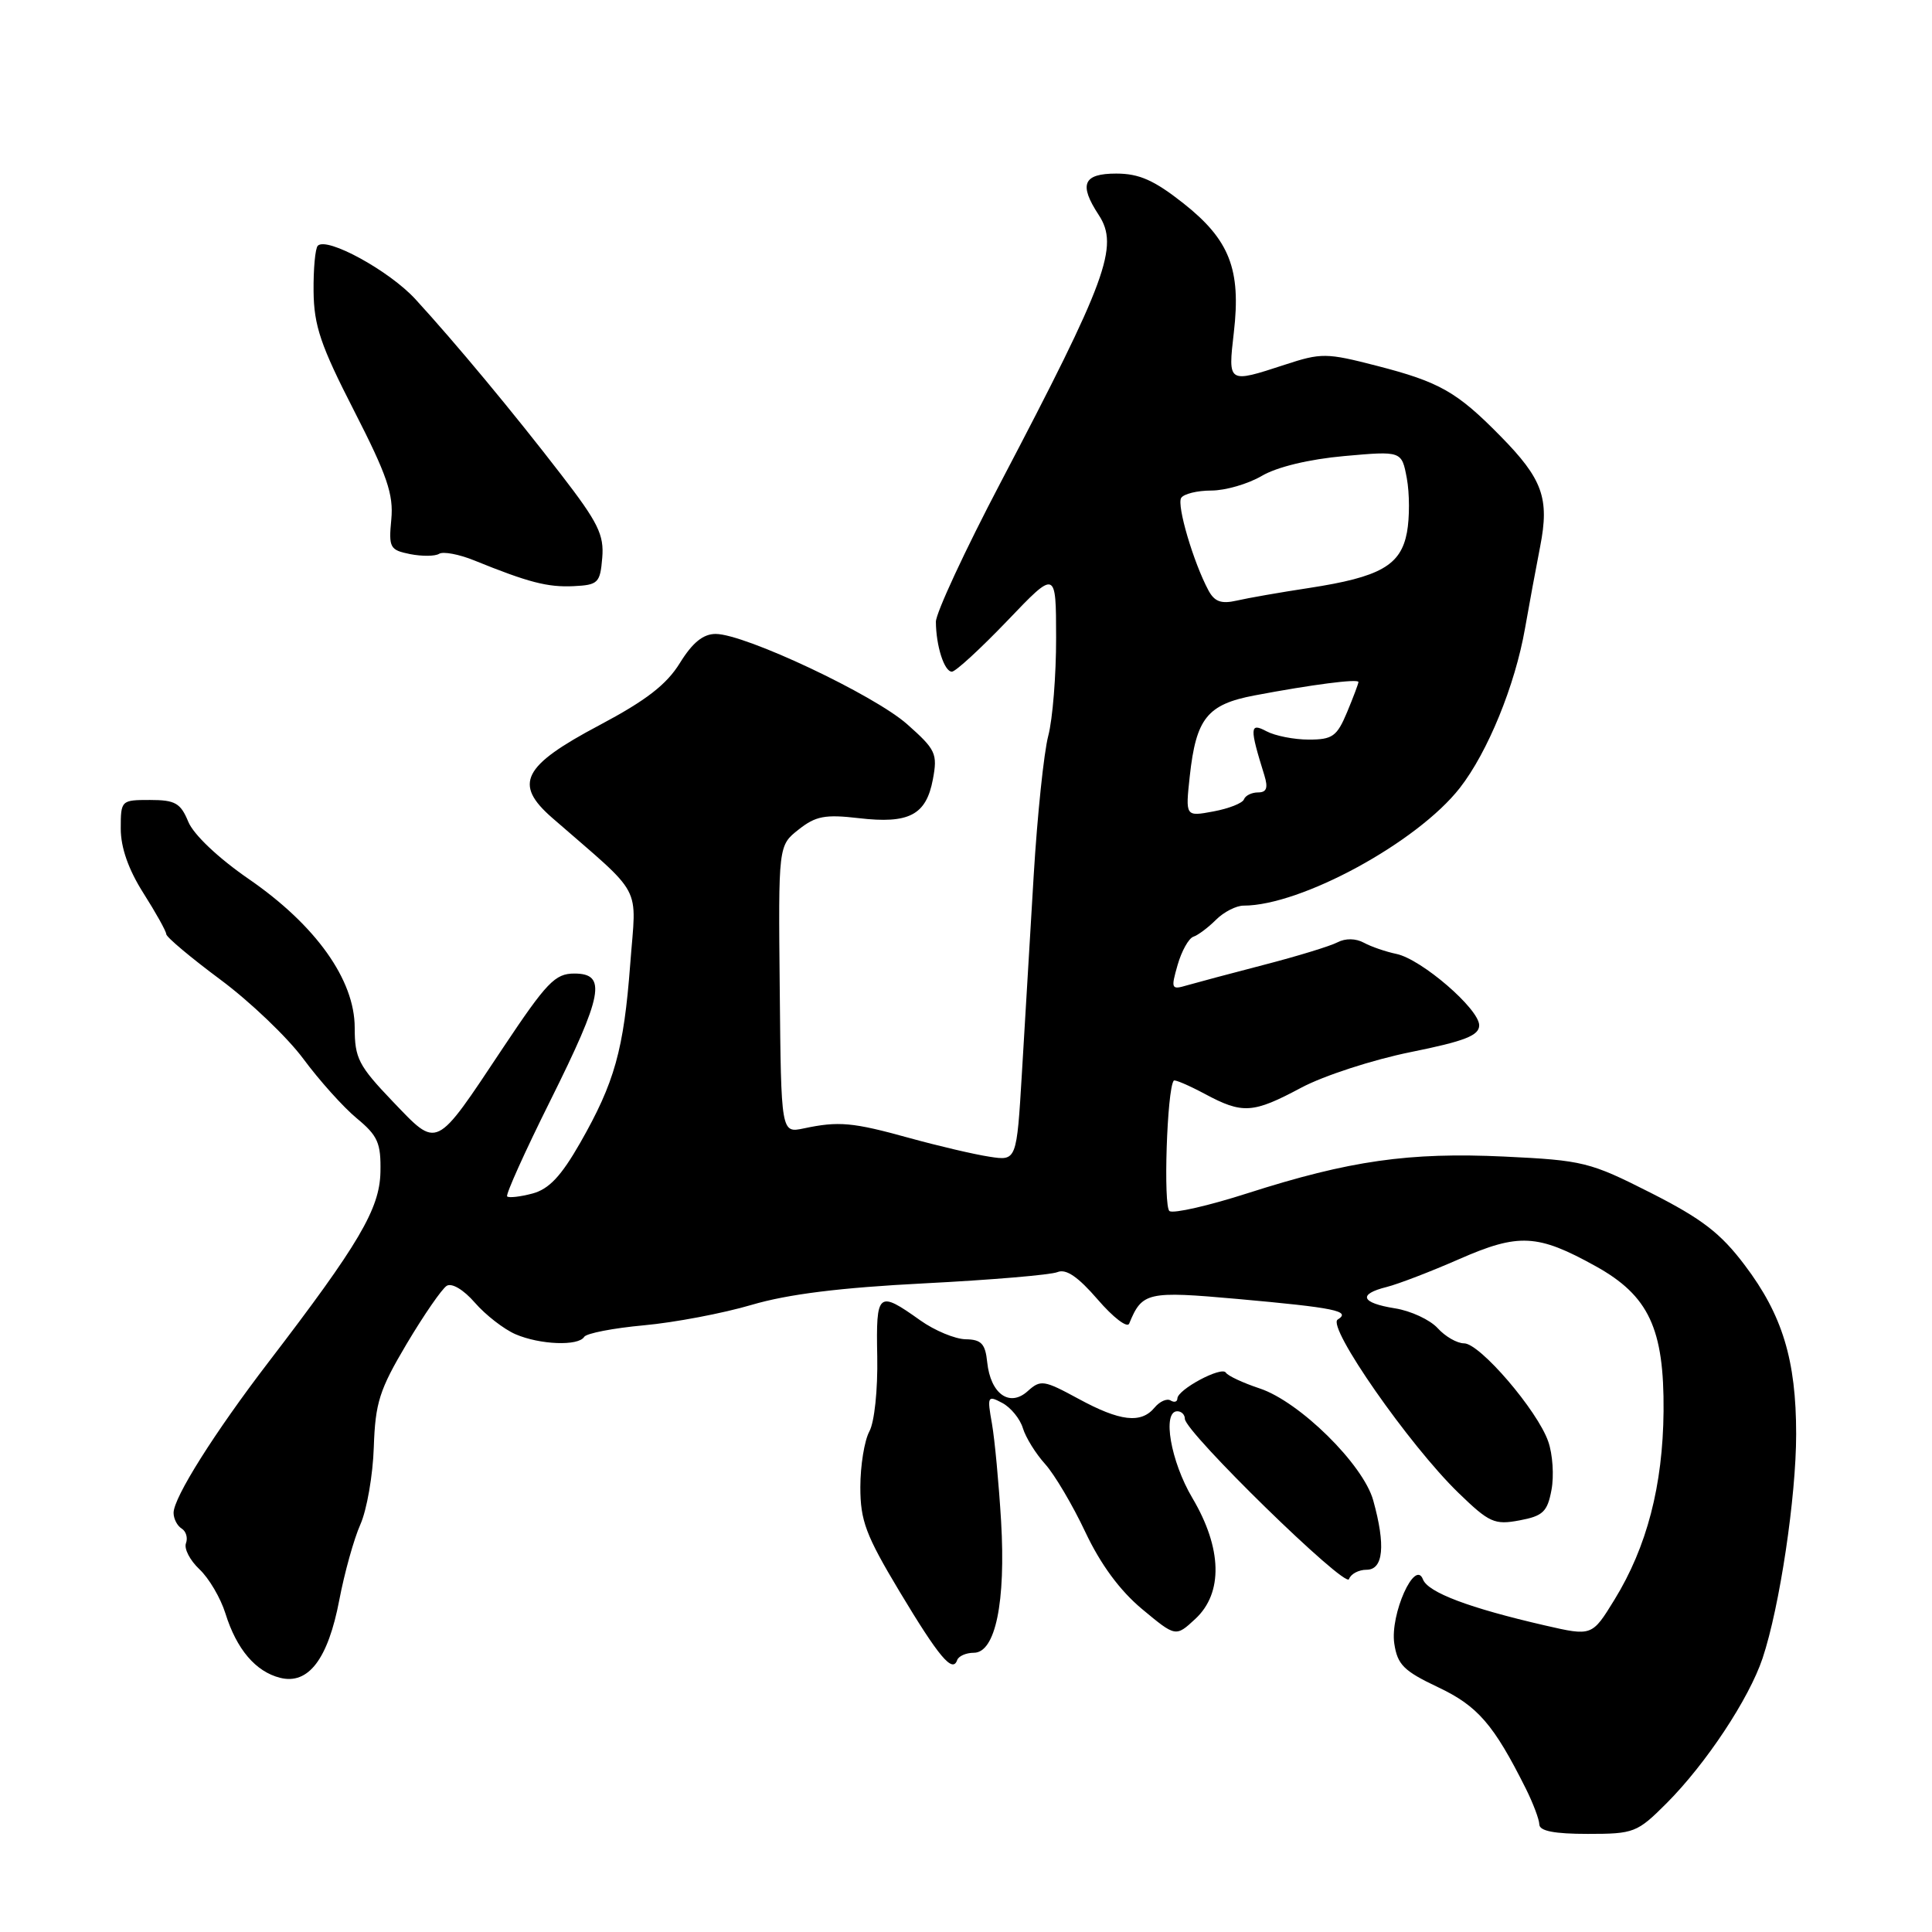 <?xml version="1.0" encoding="UTF-8" standalone="no"?>
<!DOCTYPE svg PUBLIC "-//W3C//DTD SVG 1.1//EN" "http://www.w3.org/Graphics/SVG/1.1/DTD/svg11.dtd" >
<svg xmlns="http://www.w3.org/2000/svg" xmlns:xlink="http://www.w3.org/1999/xlink" version="1.1" viewBox="0 0 256 256">
 <g >
 <path fill="currentColor"
d=" M 220.83 238.94 C 226.05 233.71 231.75 225.10 233.55 219.73 C 235.82 212.93 238.00 198.36 238.00 190.03 C 238.00 180.22 236.19 174.25 231.18 167.63 C 228.00 163.41 225.52 161.50 218.74 158.06 C 210.66 153.97 209.78 153.75 199.31 153.25 C 186.71 152.66 178.82 153.78 165.31 158.11 C 160.18 159.76 155.52 160.82 154.97 160.48 C 154.12 159.96 154.63 144.28 155.53 143.19 C 155.67 143.02 157.51 143.81 159.63 144.94 C 164.66 147.64 166.01 147.55 172.43 144.12 C 175.39 142.54 181.91 140.42 186.91 139.41 C 194.10 137.96 196.00 137.21 196.00 135.86 C 196.00 133.69 188.35 127.09 185.03 126.40 C 183.64 126.11 181.70 125.45 180.73 124.92 C 179.65 124.33 178.28 124.31 177.23 124.86 C 176.28 125.36 171.90 126.70 167.50 127.84 C 163.10 128.98 158.51 130.21 157.29 130.56 C 155.20 131.18 155.13 131.03 156.04 127.86 C 156.57 126.01 157.51 124.33 158.13 124.12 C 158.74 123.92 160.09 122.91 161.12 121.88 C 162.16 120.84 163.80 120.00 164.78 120.00 C 172.41 120.00 187.80 111.62 193.44 104.40 C 197.13 99.67 200.75 90.82 202.07 83.28 C 202.63 80.10 203.53 75.21 204.08 72.41 C 205.33 66.01 204.41 63.47 198.80 57.77 C 193.04 51.91 190.74 50.61 182.43 48.47 C 175.76 46.75 175.08 46.74 170.24 48.33 C 162.67 50.80 162.71 50.83 163.49 44.05 C 164.46 35.70 162.93 31.78 156.82 26.95 C 152.93 23.88 150.95 23.00 147.91 23.00 C 143.52 23.00 142.92 24.42 145.59 28.49 C 148.31 32.64 146.66 37.11 132.61 63.89 C 127.87 72.91 124.01 81.23 124.01 82.39 C 124.03 85.59 125.12 89.00 126.13 89.00 C 126.62 89.00 129.92 85.96 133.48 82.25 C 139.93 75.50 139.93 75.50 139.94 84.50 C 139.95 89.45 139.48 95.30 138.90 97.50 C 138.32 99.70 137.45 108.03 136.97 116.00 C 136.49 123.97 135.79 135.75 135.41 142.16 C 134.71 153.83 134.71 153.83 131.11 153.27 C 129.12 152.97 124.35 151.85 120.50 150.79 C 112.96 148.70 111.13 148.54 106.50 149.52 C 103.50 150.15 103.50 150.15 103.32 131.10 C 103.13 112.04 103.13 112.04 105.82 109.92 C 108.08 108.13 109.33 107.89 113.79 108.41 C 120.45 109.19 122.72 108.00 123.61 103.28 C 124.25 99.86 124.00 99.33 120.21 95.97 C 115.82 92.07 98.70 84.00 94.83 84.00 C 93.17 84.00 91.76 85.15 90.09 87.85 C 88.32 90.72 85.61 92.81 79.41 96.10 C 69.23 101.49 68.02 103.88 73.17 108.37 C 85.43 119.05 84.32 116.96 83.51 127.73 C 82.65 139.11 81.45 143.42 76.88 151.43 C 74.35 155.85 72.75 157.56 70.55 158.15 C 68.93 158.58 67.42 158.75 67.20 158.53 C 66.98 158.31 69.54 152.62 72.90 145.88 C 79.91 131.80 80.44 129.00 76.10 129.00 C 73.55 129.00 72.44 130.16 66.66 138.83 C 57.57 152.49 58.08 152.24 52.03 145.94 C 47.51 141.21 47.00 140.23 47.00 136.17 C 47.00 129.83 41.85 122.60 32.97 116.48 C 28.92 113.69 25.66 110.60 24.95 108.89 C 23.93 106.41 23.21 106.00 19.88 106.00 C 16.05 106.00 16.00 106.05 16.00 109.80 C 16.00 112.31 17.02 115.22 19.00 118.34 C 20.65 120.94 22.02 123.39 22.03 123.78 C 22.05 124.18 25.28 126.89 29.21 129.81 C 33.14 132.73 38.09 137.46 40.20 140.31 C 42.31 143.16 45.49 146.71 47.27 148.18 C 50.07 150.50 50.49 151.45 50.41 155.33 C 50.30 160.19 47.57 164.84 35.57 180.50 C 28.40 189.86 23.00 198.44 23.00 200.46 C 23.00 201.24 23.48 202.18 24.07 202.54 C 24.66 202.91 24.91 203.78 24.64 204.49 C 24.37 205.21 25.17 206.75 26.42 207.93 C 27.68 209.11 29.23 211.74 29.87 213.79 C 31.35 218.54 33.87 221.50 37.12 222.32 C 40.87 223.26 43.47 219.83 44.96 212.00 C 45.64 208.43 46.89 203.93 47.75 202.00 C 48.61 200.07 49.41 195.47 49.53 191.76 C 49.73 185.86 50.27 184.16 53.89 178.06 C 56.17 174.23 58.55 170.78 59.19 170.38 C 59.87 169.96 61.44 170.90 62.93 172.62 C 64.34 174.24 66.76 176.12 68.30 176.79 C 71.54 178.19 76.64 178.39 77.41 177.14 C 77.71 176.67 81.27 175.98 85.32 175.61 C 89.38 175.24 95.81 174.02 99.60 172.90 C 104.42 171.48 111.32 170.62 122.50 170.05 C 131.30 169.60 139.23 168.93 140.12 168.56 C 141.26 168.09 142.84 169.17 145.45 172.19 C 147.49 174.56 149.36 176.00 149.62 175.39 C 151.34 171.20 152.01 171.05 164.00 172.12 C 176.89 173.28 179.07 173.72 177.25 174.85 C 175.77 175.76 186.72 191.48 193.26 197.82 C 197.34 201.77 198.03 202.08 201.34 201.46 C 204.45 200.88 205.04 200.32 205.58 197.42 C 205.93 195.57 205.74 192.68 205.15 191.01 C 203.72 186.89 196.09 178.00 194.00 178.00 C 193.07 178.00 191.49 177.09 190.49 175.98 C 189.48 174.88 186.94 173.69 184.83 173.36 C 180.33 172.64 179.89 171.49 183.75 170.53 C 185.26 170.15 189.59 168.49 193.37 166.83 C 201.24 163.38 203.74 163.51 211.42 167.77 C 218.48 171.68 220.52 176.05 220.43 187.00 C 220.34 196.84 218.22 204.98 213.93 211.96 C 210.95 216.81 210.95 216.81 204.72 215.38 C 194.68 213.07 189.22 211.01 188.55 209.28 C 187.49 206.51 184.18 213.91 184.75 217.78 C 185.17 220.58 186.00 221.41 190.54 223.56 C 195.81 226.05 197.93 228.51 202.18 237.00 C 203.14 238.93 203.95 241.06 203.97 241.75 C 203.99 242.62 205.96 243.00 210.38 243.00 C 216.51 243.00 216.93 242.84 220.83 238.94 Z  M 129.04 219.00 C 131.90 219.00 133.28 212.30 132.65 201.56 C 132.35 196.58 131.81 190.77 131.44 188.65 C 130.79 185.00 130.86 184.86 132.81 185.90 C 133.94 186.50 135.17 188.01 135.54 189.25 C 135.92 190.49 137.24 192.62 138.49 194.00 C 139.73 195.38 142.13 199.43 143.81 203.00 C 145.84 207.30 148.39 210.76 151.33 213.21 C 155.79 216.92 155.79 216.92 158.39 214.51 C 162.09 211.08 161.94 205.15 158.00 198.50 C 155.12 193.65 153.97 187.00 156.00 187.00 C 156.55 187.00 157.00 187.45 157.00 188.00 C 157.00 189.73 178.32 210.55 178.75 209.24 C 178.98 208.56 180.03 208.00 181.08 208.00 C 183.31 208.00 183.62 204.77 181.96 198.81 C 180.64 194.04 172.18 185.71 166.90 183.97 C 164.70 183.24 162.69 182.30 162.43 181.88 C 161.88 180.99 156.02 184.12 156.01 185.31 C 156.00 185.75 155.60 185.87 155.11 185.57 C 154.63 185.27 153.67 185.69 152.99 186.51 C 151.20 188.67 148.42 188.35 142.89 185.34 C 138.32 182.86 137.89 182.79 136.18 184.33 C 133.78 186.51 131.25 184.70 130.81 180.50 C 130.56 178.05 130.03 177.49 127.95 177.46 C 126.55 177.43 123.85 176.31 121.95 174.96 C 116.33 170.96 116.07 171.17 116.24 179.76 C 116.32 184.15 115.87 188.45 115.19 189.68 C 114.54 190.89 114.00 194.20 114.00 197.05 C 114.00 201.50 114.72 203.42 119.18 210.86 C 124.42 219.59 126.22 221.73 126.83 219.97 C 127.02 219.44 128.01 219.00 129.04 219.00 Z  M 79.80 73.92 C 80.06 70.87 79.25 69.23 74.38 62.92 C 68.02 54.66 60.40 45.49 55.04 39.64 C 51.58 35.87 43.32 31.35 42.11 32.56 C 41.77 32.90 41.52 35.62 41.55 38.61 C 41.60 43.16 42.48 45.77 46.92 54.43 C 51.30 62.99 52.16 65.51 51.85 68.82 C 51.49 72.57 51.66 72.88 54.33 73.42 C 55.91 73.73 57.65 73.72 58.19 73.38 C 58.73 73.05 60.82 73.44 62.84 74.26 C 70.04 77.18 72.55 77.83 76.00 77.67 C 79.26 77.51 79.52 77.25 79.80 73.92 Z  M 157.65 102.85 C 158.49 95.18 159.96 93.34 166.22 92.15 C 173.76 90.72 180.00 89.91 180.00 90.37 C 180.00 90.58 179.32 92.39 178.49 94.38 C 177.15 97.58 176.56 98.00 173.42 98.00 C 171.47 98.00 168.94 97.50 167.80 96.89 C 165.59 95.71 165.56 96.39 167.54 102.75 C 168.05 104.41 167.83 105.00 166.70 105.00 C 165.86 105.00 165.02 105.41 164.83 105.92 C 164.65 106.42 162.83 107.14 160.78 107.52 C 157.07 108.21 157.07 108.21 157.65 102.85 Z  M 160.12 78.22 C 158.13 74.50 155.91 66.96 156.51 65.98 C 156.85 65.44 158.64 65.00 160.50 65.00 C 162.36 65.00 165.37 64.13 167.19 63.06 C 169.22 61.87 173.45 60.85 178.12 60.43 C 185.73 59.75 185.73 59.75 186.41 63.37 C 186.78 65.37 186.79 68.59 186.43 70.54 C 185.61 74.92 182.90 76.46 173.46 77.91 C 169.63 78.49 165.30 79.25 163.84 79.59 C 161.81 80.05 160.92 79.72 160.12 78.22 Z "/>
</g>
</svg>